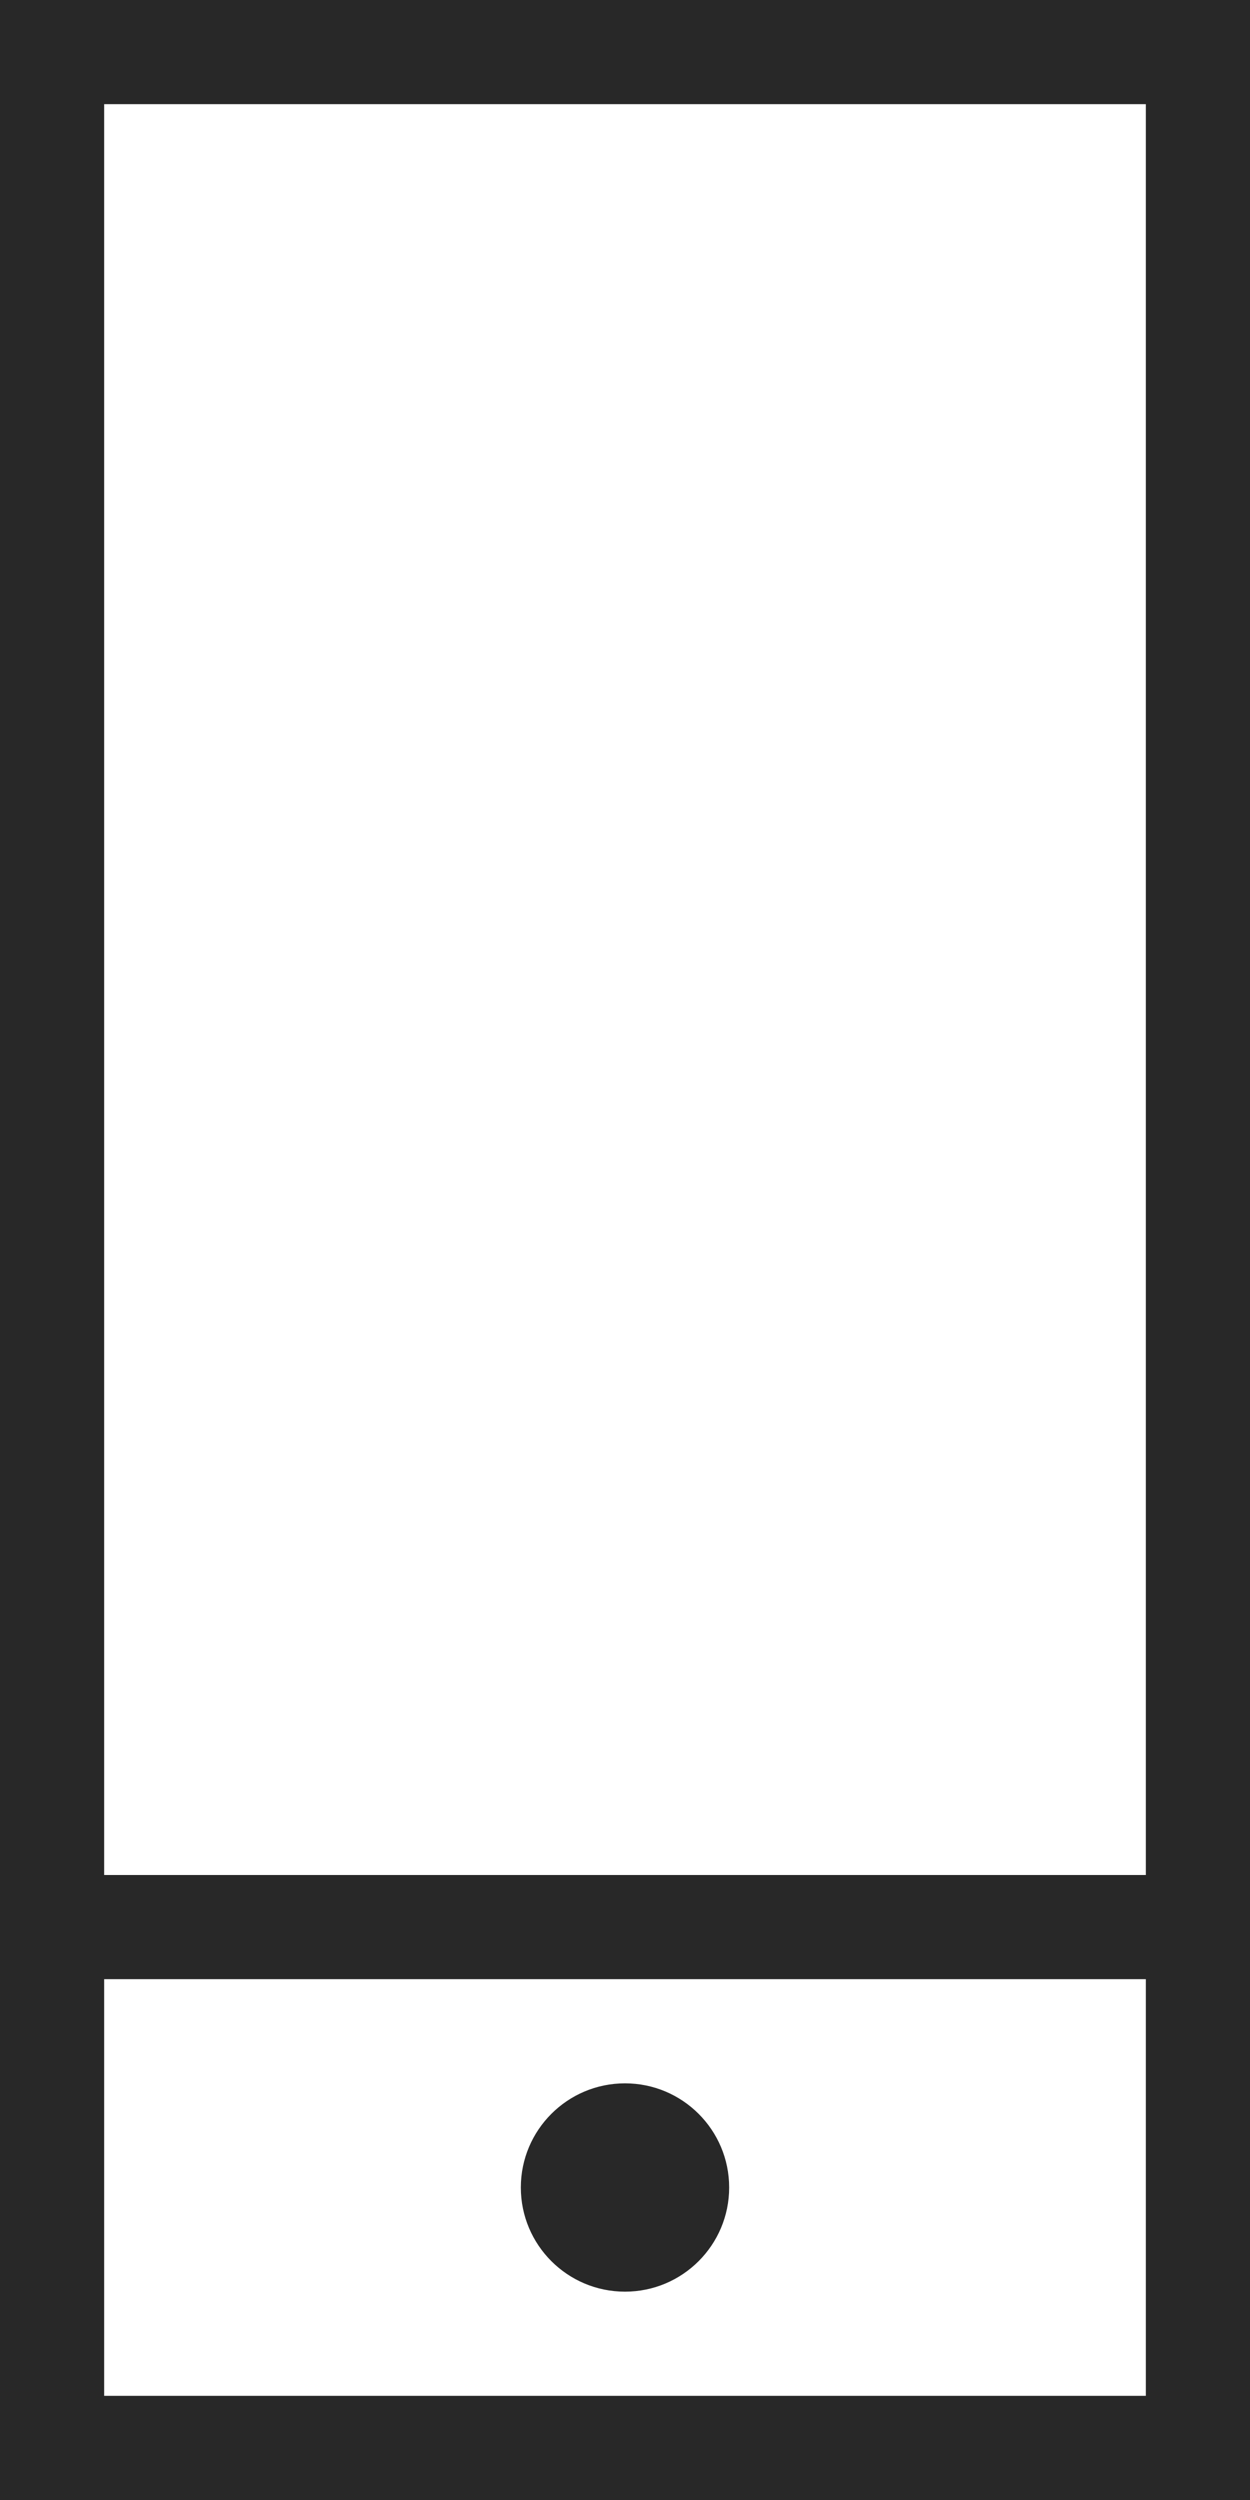 <svg width="12" height="24" viewBox="0 0 12 24" fill="none" xmlns="http://www.w3.org/2000/svg">
<path d="M6 22C6.552 22 7 21.552 7 21C7 20.448 6.552 20 6 20C5.448 20 5 20.448 5 21C5 21.552 5.448 22 6 22Z" fill="#282828"/>
<path fill-rule="evenodd" clip-rule="evenodd" d="M0 0V24H12V0H0ZM11 1H1V18H11V1ZM1 23V19H11V23H1Z" fill="#282828"/>
</svg>
